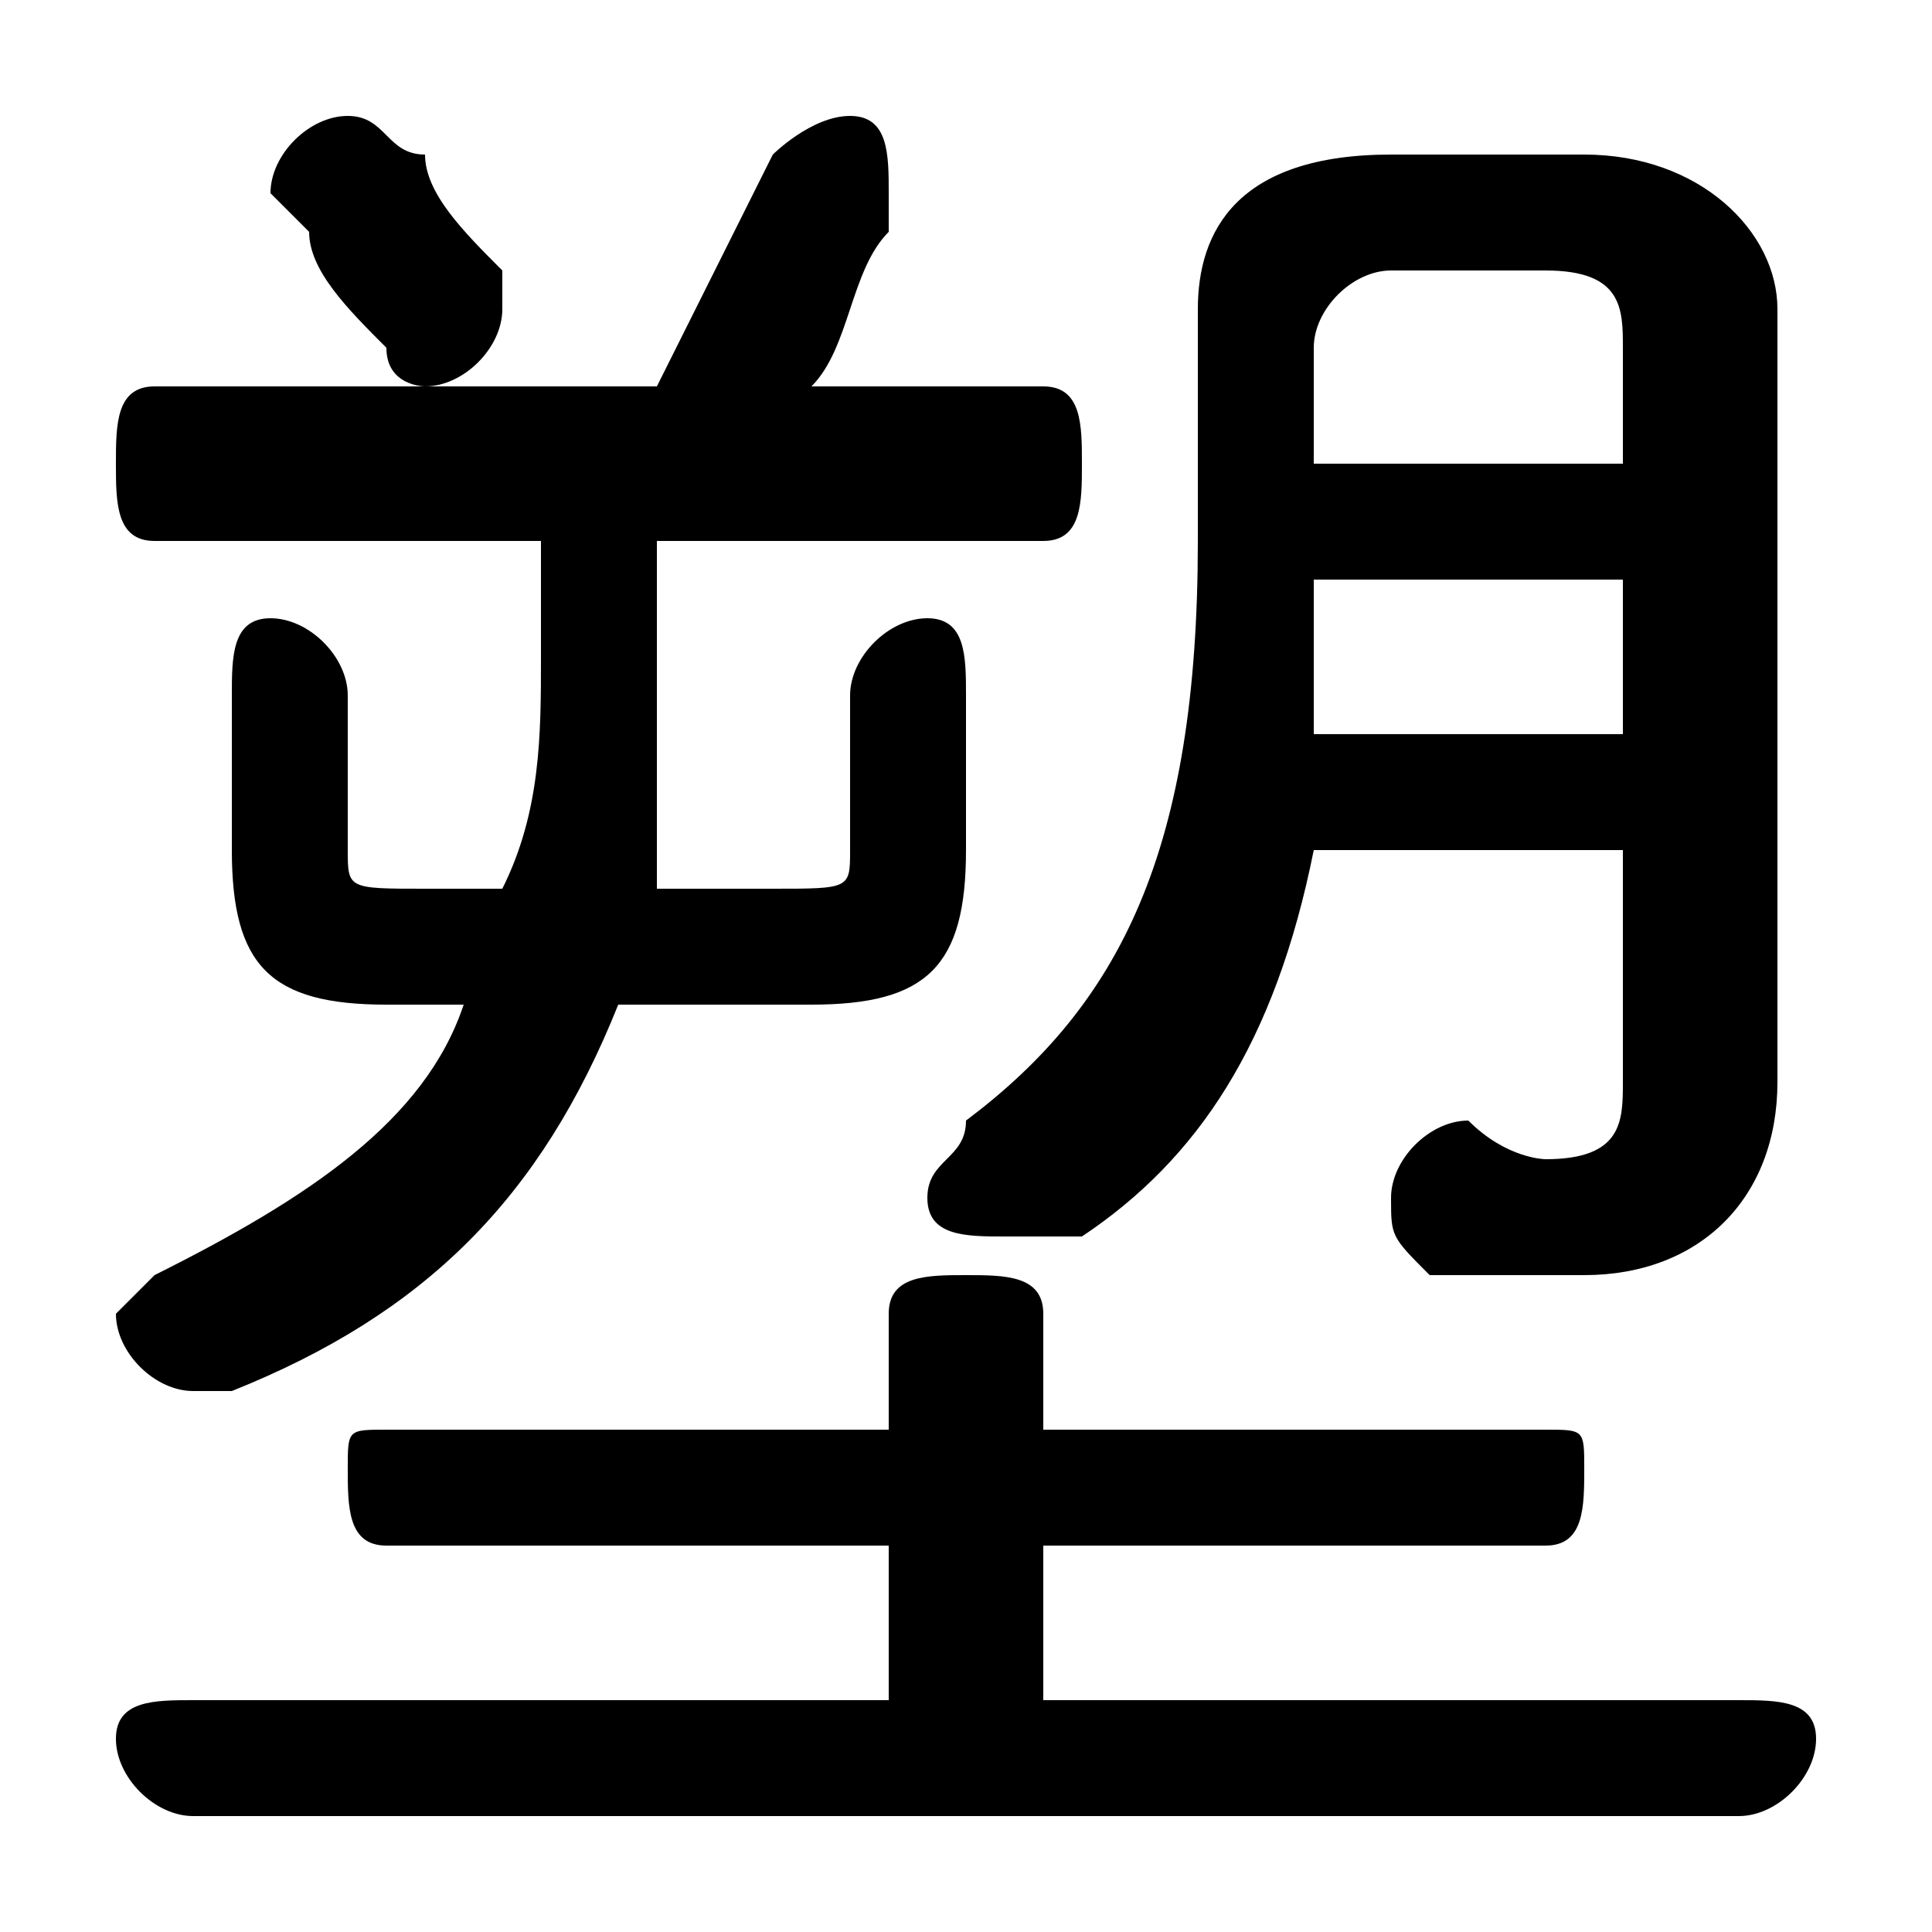 <svg xmlns="http://www.w3.org/2000/svg" viewBox="0 -44.0 50.0 50.0">
    <rect x="0" y="-44.0" width="50.0" height="50.0" fill="#808080" stroke="none"/>
    <g transform="scale(1, -1)">
        <!-- ボディの枠 -->
        <rect x="0" y="-6.0" width="50.0" height="50.0"
            stroke="white" fill="white"/>
        <!-- グリフ座標系の原点 -->
        <circle cx="0" cy="0" r="5" fill="white"/>
        <!-- グリフのアウトライン -->
        <g style="fill:black;stroke:#000000;stroke-width:0;stroke-linecap:round;stroke-linejoin:round;">
        <path d="M 4.0 34.0 C 3.0 34.0 3.0 33.0 3.0 32.0 C 3.0 31.0 3.0 30.0 4.0 30.0 L 14.0 30.0 L 14.0 27.0 C 14.0 25.0 14.0 23.0 13.0 21.0 L 11.0 21.0 C 9.0 21.0 9.0 21.0 9.0 22.0 L 9.0 26.0 C 9.0 27.0 8.0 28.0 7.0 28.0 C 6.0 28.0 6.0 27.0 6.0 26.0 L 6.0 22.0 C 6.0 19.0 7.0 18.0 10.0 18.0 L 12.0 18.0 C 11.0 15.0 8.0 13.0 4.0 11.0 C 4.0 11.0 3.0 10.0 3.0 10.0 C 3.0 9.0 4.0 8.0 5.0 8.0 C 5.0 8.0 5.0 8.0 6.0 8.0 C 11.0 10.0 14.0 13.0 16.0 18.0 L 21.0 18.0 C 24.0 18.0 25.0 19.0 25.0 22.0 L 25.0 26.0 C 25.0 27.0 25.0 28.0 24.0 28.0 C 23.0 28.0 22.0 27.0 22.0 26.0 L 22.0 22.0 C 22.0 21.0 22.0 21.0 20.0 21.0 L 17.0 21.0 C 17.0 23.0 17.0 25.0 17.0 27.0 L 17.0 30.0 L 27.0 30.0 C 28.0 30.0 28.0 31.0 28.0 32.0 C 28.0 33.0 28.0 34.0 27.0 34.0 L 21.0 34.0 C 22.0 35.0 22.0 37.0 23.0 38.0 C 23.0 39.0 23.0 39.0 23.0 39.0 C 23.0 40.0 23.0 41.0 22.0 41.0 C 21.0 41.0 20.0 40.0 20.0 40.0 C 19.0 38.0 18.0 36.0 17.0 34.0 Z M 42.0 22.0 L 42.0 16.0 C 42.0 15.0 42.0 14.0 40.0 14.0 C 40.0 14.0 39.0 14.0 38.0 15.0 C 37.0 15.0 36.0 14.0 36.0 13.0 C 36.0 12.0 36.0 12.0 37.0 11.0 C 38.0 11.0 40.0 11.0 41.0 11.0 C 44.0 11.0 46.0 13.0 46.0 16.0 L 46.0 36.0 C 46.0 38.0 44.0 40.0 41.0 40.0 L 36.0 40.0 C 32.0 40.0 31.0 38.0 31.0 36.0 L 31.0 30.0 C 31.0 22.0 29.0 18.0 25.0 15.0 C 25.0 14.0 24.0 14.0 24.0 13.0 C 24.0 12.0 25.0 12.0 26.0 12.0 C 27.0 12.0 27.0 12.0 28.0 12.0 C 31.0 14.0 33.0 17.0 34.0 22.0 Z M 42.0 32.0 L 34.0 32.0 L 34.0 35.0 C 34.0 36.0 35.0 37.0 36.0 37.0 L 40.0 37.0 C 42.0 37.0 42.0 36.0 42.0 35.0 Z M 42.0 29.0 L 42.0 25.0 L 34.0 25.0 C 34.0 26.0 34.0 28.0 34.0 29.0 Z M 27.0 0.0 L 27.0 4.0 L 40.0 4.0 C 41.0 4.0 41.0 5.0 41.0 6.0 C 41.0 7.0 41.0 7.0 40.0 7.0 L 27.0 7.0 L 27.0 10.0 C 27.0 11.0 26.0 11.0 25.0 11.0 C 24.0 11.0 23.0 11.0 23.0 10.0 L 23.0 7.0 L 10.0 7.0 C 9.0 7.0 9.0 7.0 9.0 6.0 C 9.0 5.0 9.0 4.0 10.0 4.0 L 23.0 4.0 L 23.0 0.0 L 5.0 0.0 C 4.0 0.0 3.0 -0.0 3.0 -1.0 C 3.0 -2.0 4.0 -3.0 5.0 -3.0 L 45.0 -3.0 C 46.0 -3.0 47.0 -2.0 47.0 -1.0 C 47.0 -0.0 46.0 0.0 45.0 0.0 Z M 11.0 40.0 C 10.0 40.0 10.0 41.0 9.0 41.0 C 8.0 41.0 7.0 40.0 7.0 39.0 C 7.0 39.0 8.0 38.0 8.0 38.0 C 8.0 37.0 9.0 36.0 10.0 35.0 C 10.0 34.0 11.0 34.0 11.0 34.0 C 12.0 34.0 13.0 35.0 13.0 36.0 C 13.0 36.0 13.0 36.0 13.0 37.0 C 12.0 38.0 11.0 39.0 11.0 40.0 Z"/>
    </g>
    </g>
</svg>
